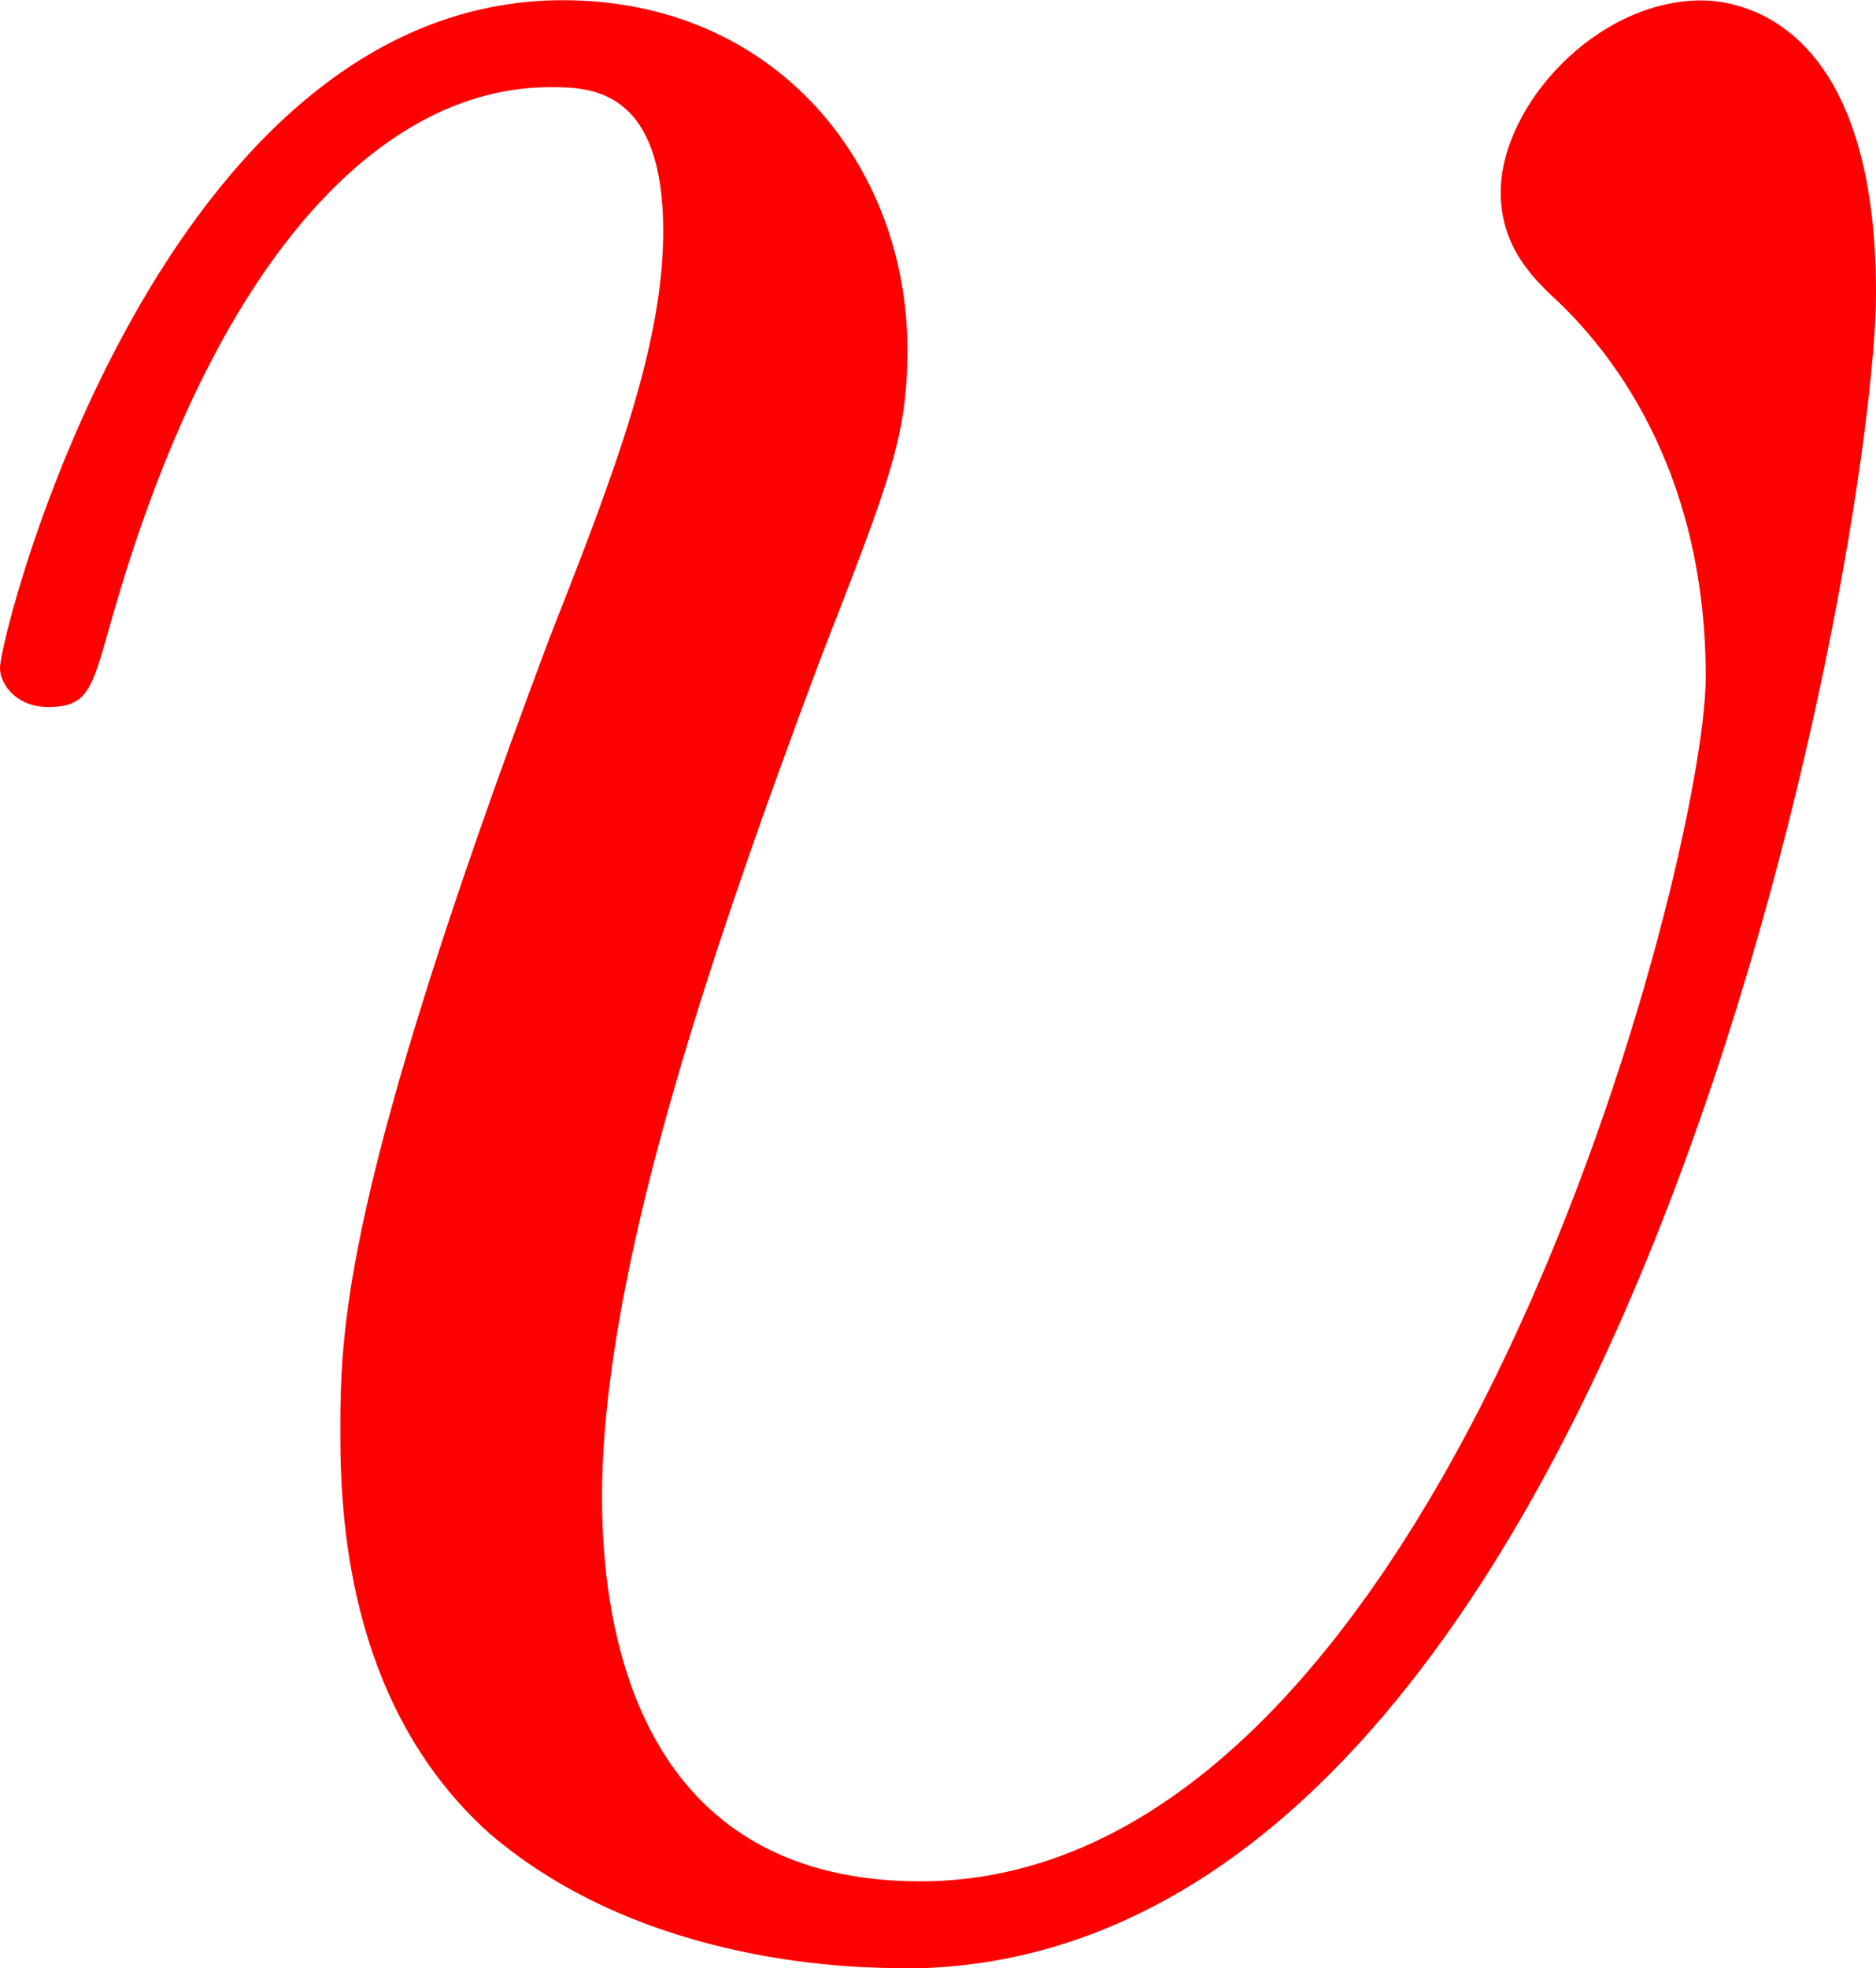 <svg version="1.1" xmlns="http://www.w3.org/2000/svg" xmlns:xlink="http://www.w3.org/1999/xlink" width="8.803" height="9.233" viewBox="0,0,8.803,9.233"><g transform="translate(-235.598,-177.828)"><g data-paper-data="{&quot;isPaintingLayer&quot;:true}" fill="#ff0000" fill-rule="nonzero" stroke="none" stroke-width="1" stroke-linecap="butt" stroke-linejoin="miter" stroke-miterlimit="10" stroke-dasharray="" stroke-dashoffset="0" style="mix-blend-mode: normal"><path d="M239.836,187.061c-0.184,0 -1.208,0 -1.945,-0.635c-0.635,-0.573 -0.696,-1.413 -0.696,-1.863c0,-0.491 0,-1.126 0.983,-3.746c0.307,-0.778 0.532,-1.372 0.532,-1.904c0,-0.676 -0.348,-0.676 -0.532,-0.676c-0.778,0 -1.576,0.778 -2.068,2.539c-0.082,0.287 -0.102,0.369 -0.287,0.369c-0.143,0 -0.225,-0.102 -0.225,-0.184c0,-0.164 0.757,-3.132 2.641,-3.132c1.003,0 1.617,0.778 1.617,1.638c0,0.409 -0.082,0.614 -0.409,1.454c-0.553,1.474 -1.024,2.907 -1.024,3.931c0,0.757 0.246,1.802 1.494,1.802c2.457,0 3.685,-4.791 3.685,-5.65c0,-1.065 -0.532,-1.617 -0.737,-1.802c-0.082,-0.082 -0.225,-0.225 -0.225,-0.471c0,-0.409 0.45,-0.901 0.942,-0.901c0.164,0 0.819,0.082 0.819,1.372c0,1.167 -1.167,7.861 -4.565,7.861z"/></g></g></svg>